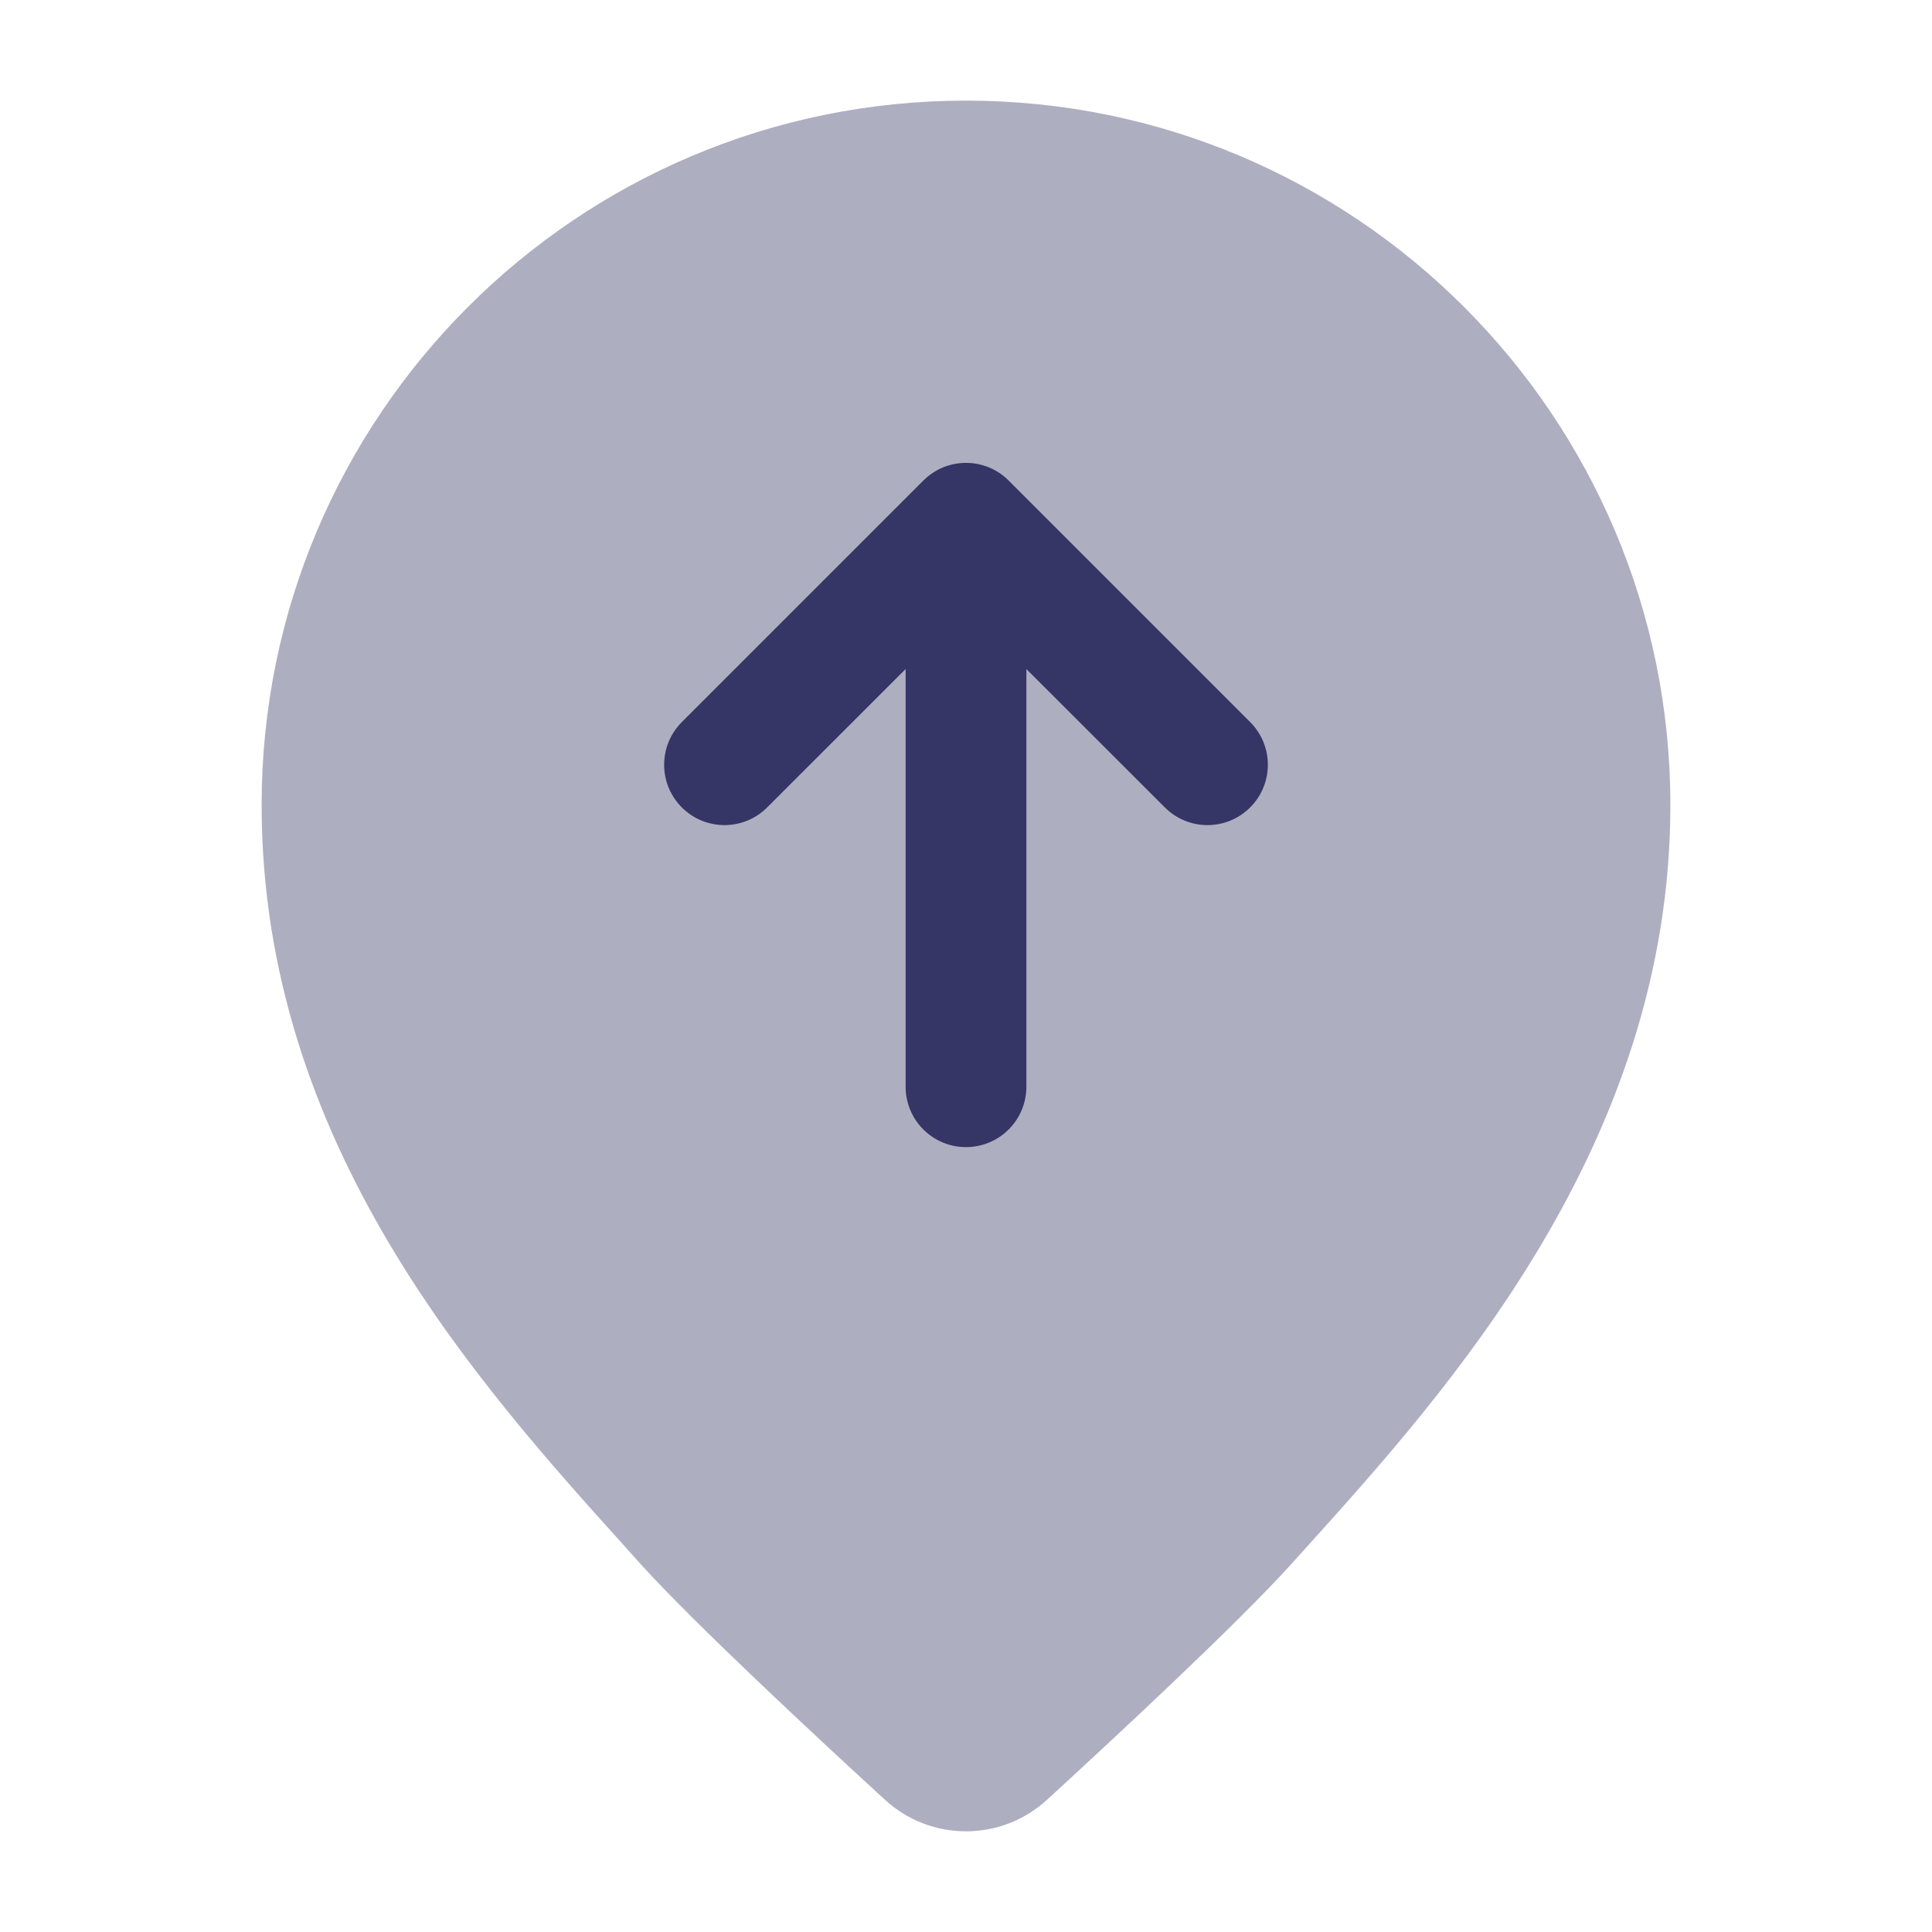 <svg width="24" height="24" viewBox="0 0 24 24" fill="none" xmlns="http://www.w3.org/2000/svg">
<path opacity="0.4" d="M12 1.25C7.168 1.25 3.25 5.168 3.25 10C3.25 14.207 5.926 17.175 7.781 19.232L7.942 19.412C8.625 20.17 10.202 21.632 10.993 22.357C11.563 22.88 12.437 22.88 13.007 22.357C13.798 21.632 15.375 20.17 16.057 19.412L16.212 19.24C17.988 17.271 20.75 14.208 20.75 10C20.75 5.168 16.832 1.25 12 1.25Z" fill="#353566"/>
<path d="M11.25 13.5C11.25 13.914 11.586 14.25 12 14.25C12.414 14.25 12.75 13.914 12.75 13.5L12.75 8.311L14.47 10.03C14.763 10.323 15.237 10.323 15.53 10.03C15.823 9.737 15.823 9.263 15.53 8.97L12.53 5.97C12.39 5.829 12.199 5.75 12 5.75C11.801 5.75 11.61 5.829 11.47 5.97L8.47 8.97C8.177 9.263 8.177 9.737 8.47 10.03C8.763 10.323 9.237 10.323 9.53 10.03L11.25 8.311L11.25 13.5Z" fill="#353566"/>
</svg>
